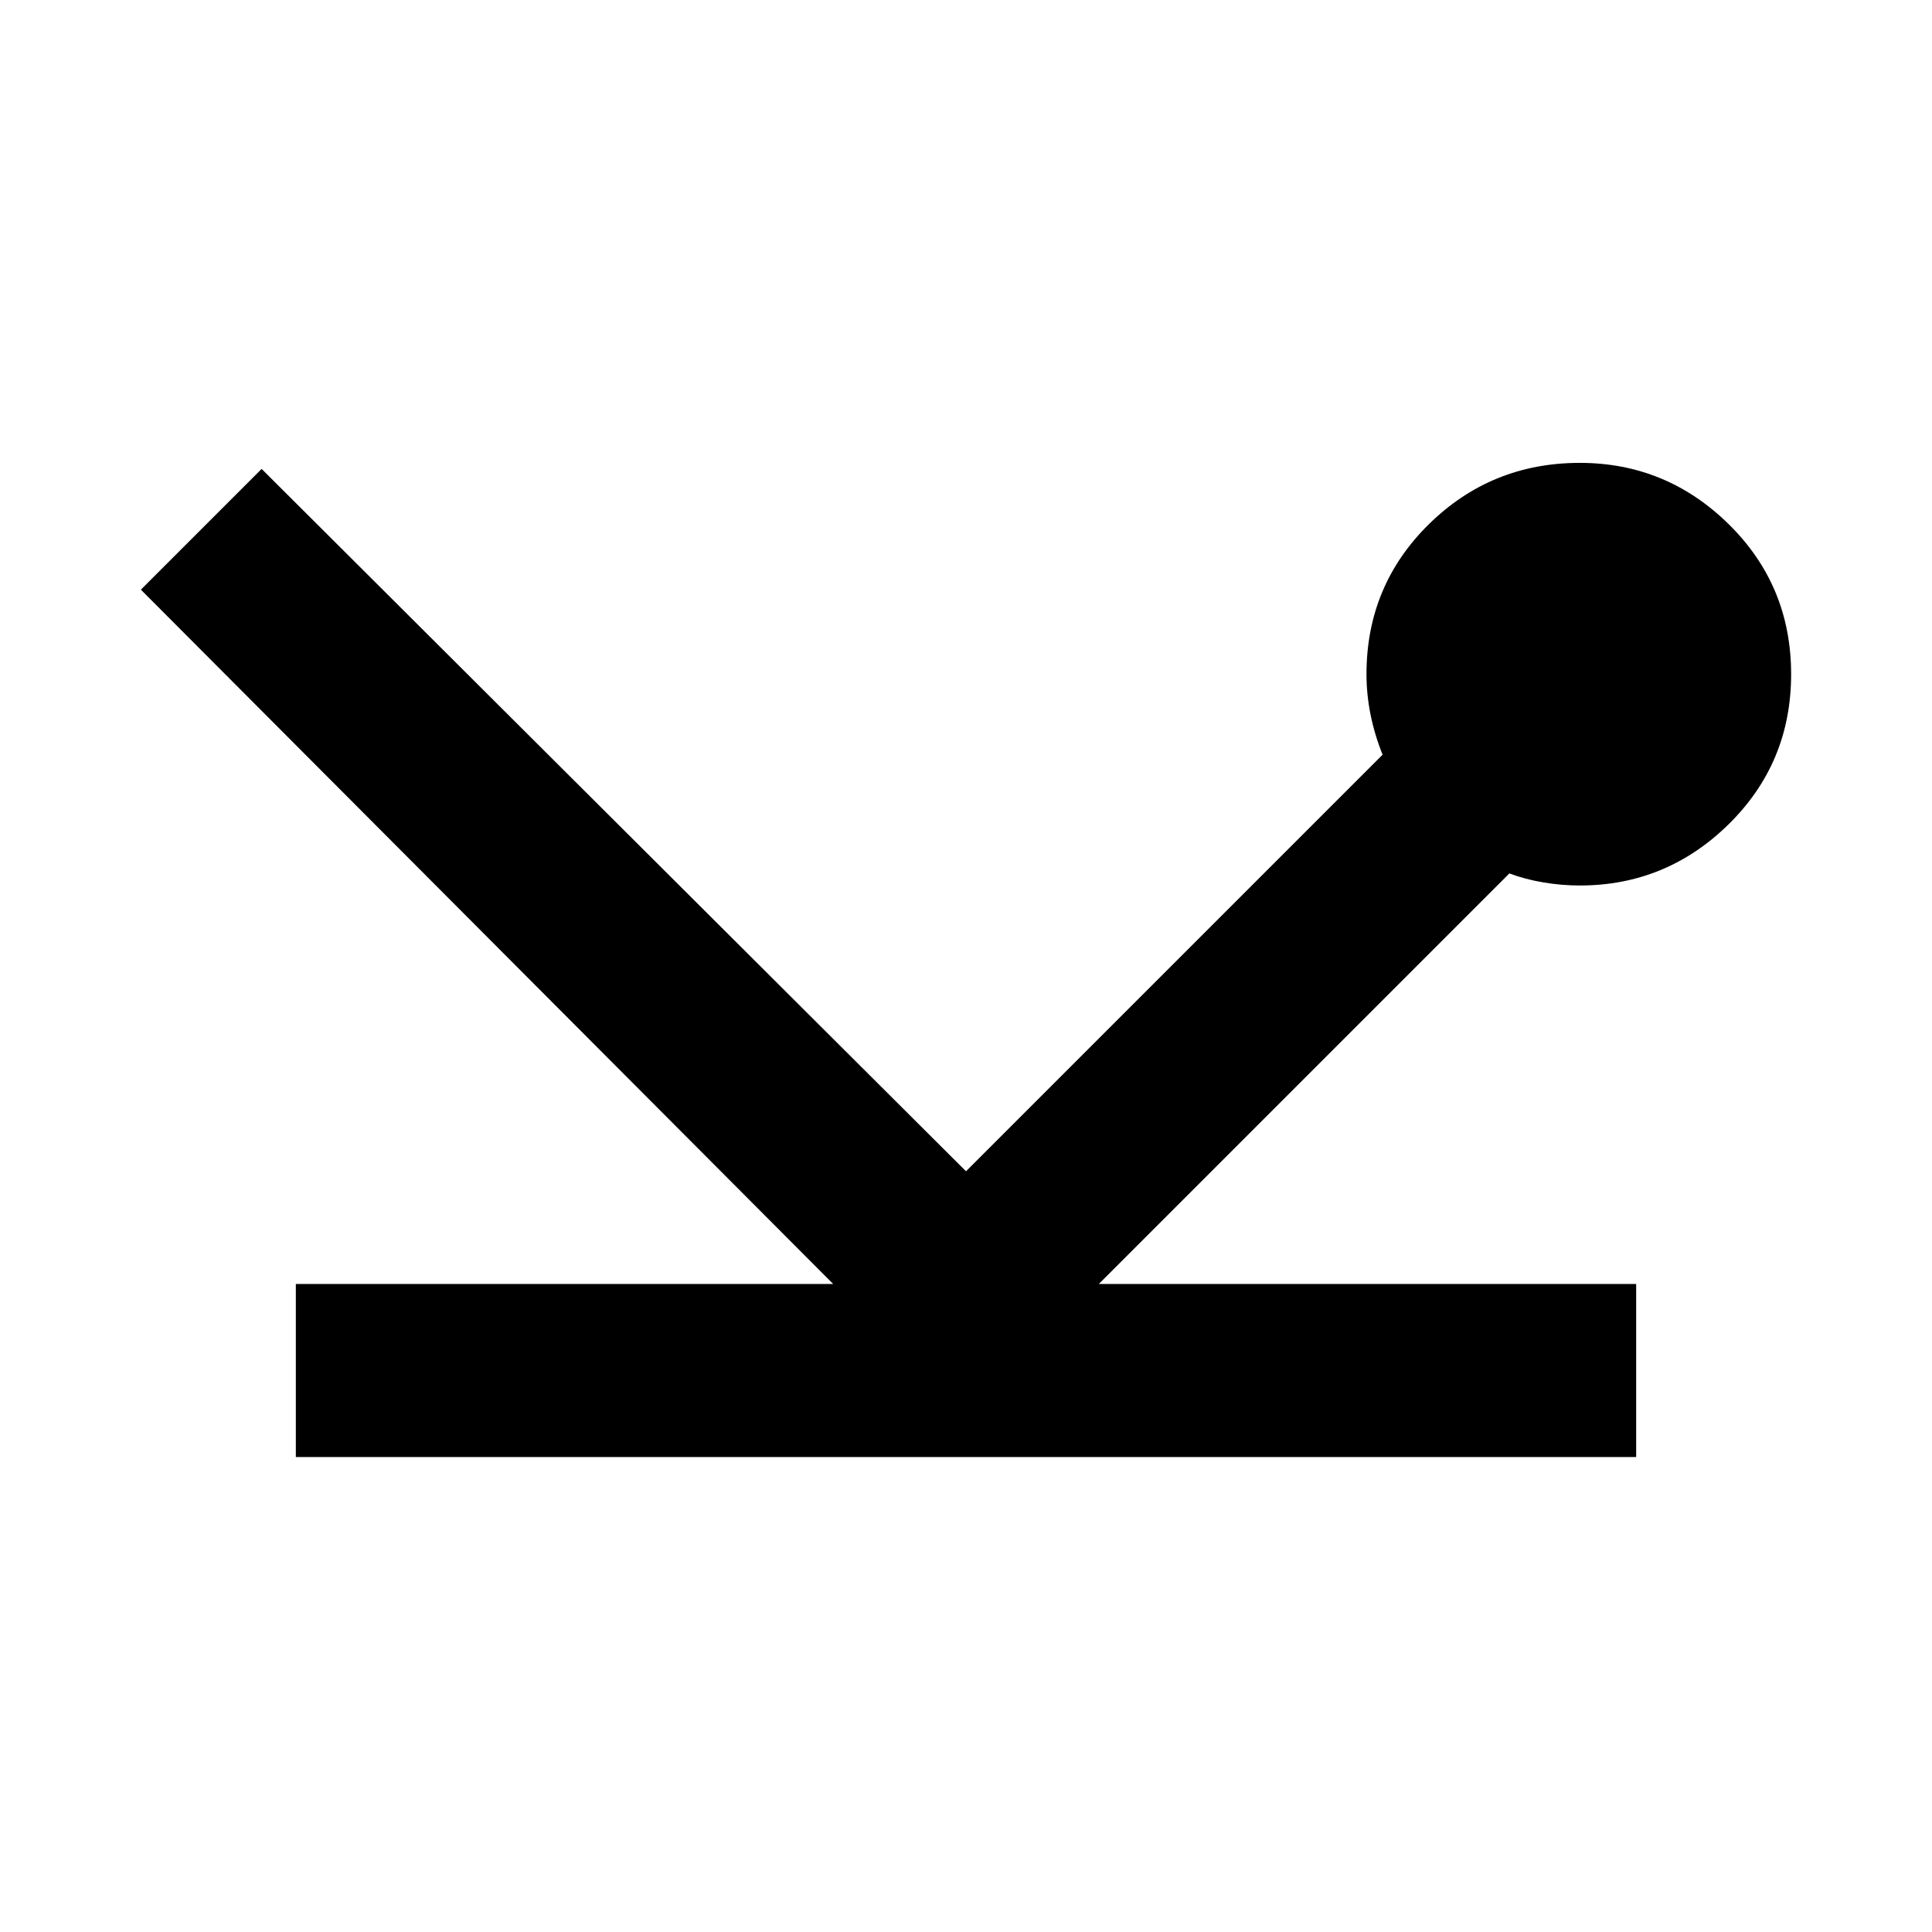 <svg xmlns="http://www.w3.org/2000/svg" height="24" width="24"><path d="M3.675 18.1V15.95H10.35L1.75 7.325L3.25 5.825L12 14.55L17.175 9.375Q17.075 9.125 17.025 8.875Q16.975 8.625 16.975 8.375Q16.975 7.275 17.75 6.512Q18.525 5.75 19.625 5.75Q20.7 5.75 21.475 6.512Q22.25 7.275 22.25 8.375Q22.25 9.475 21.475 10.238Q20.7 11 19.625 11Q19.4 11 19.175 10.962Q18.95 10.925 18.75 10.85L13.65 15.95H20.325V18.1Z"/></svg>